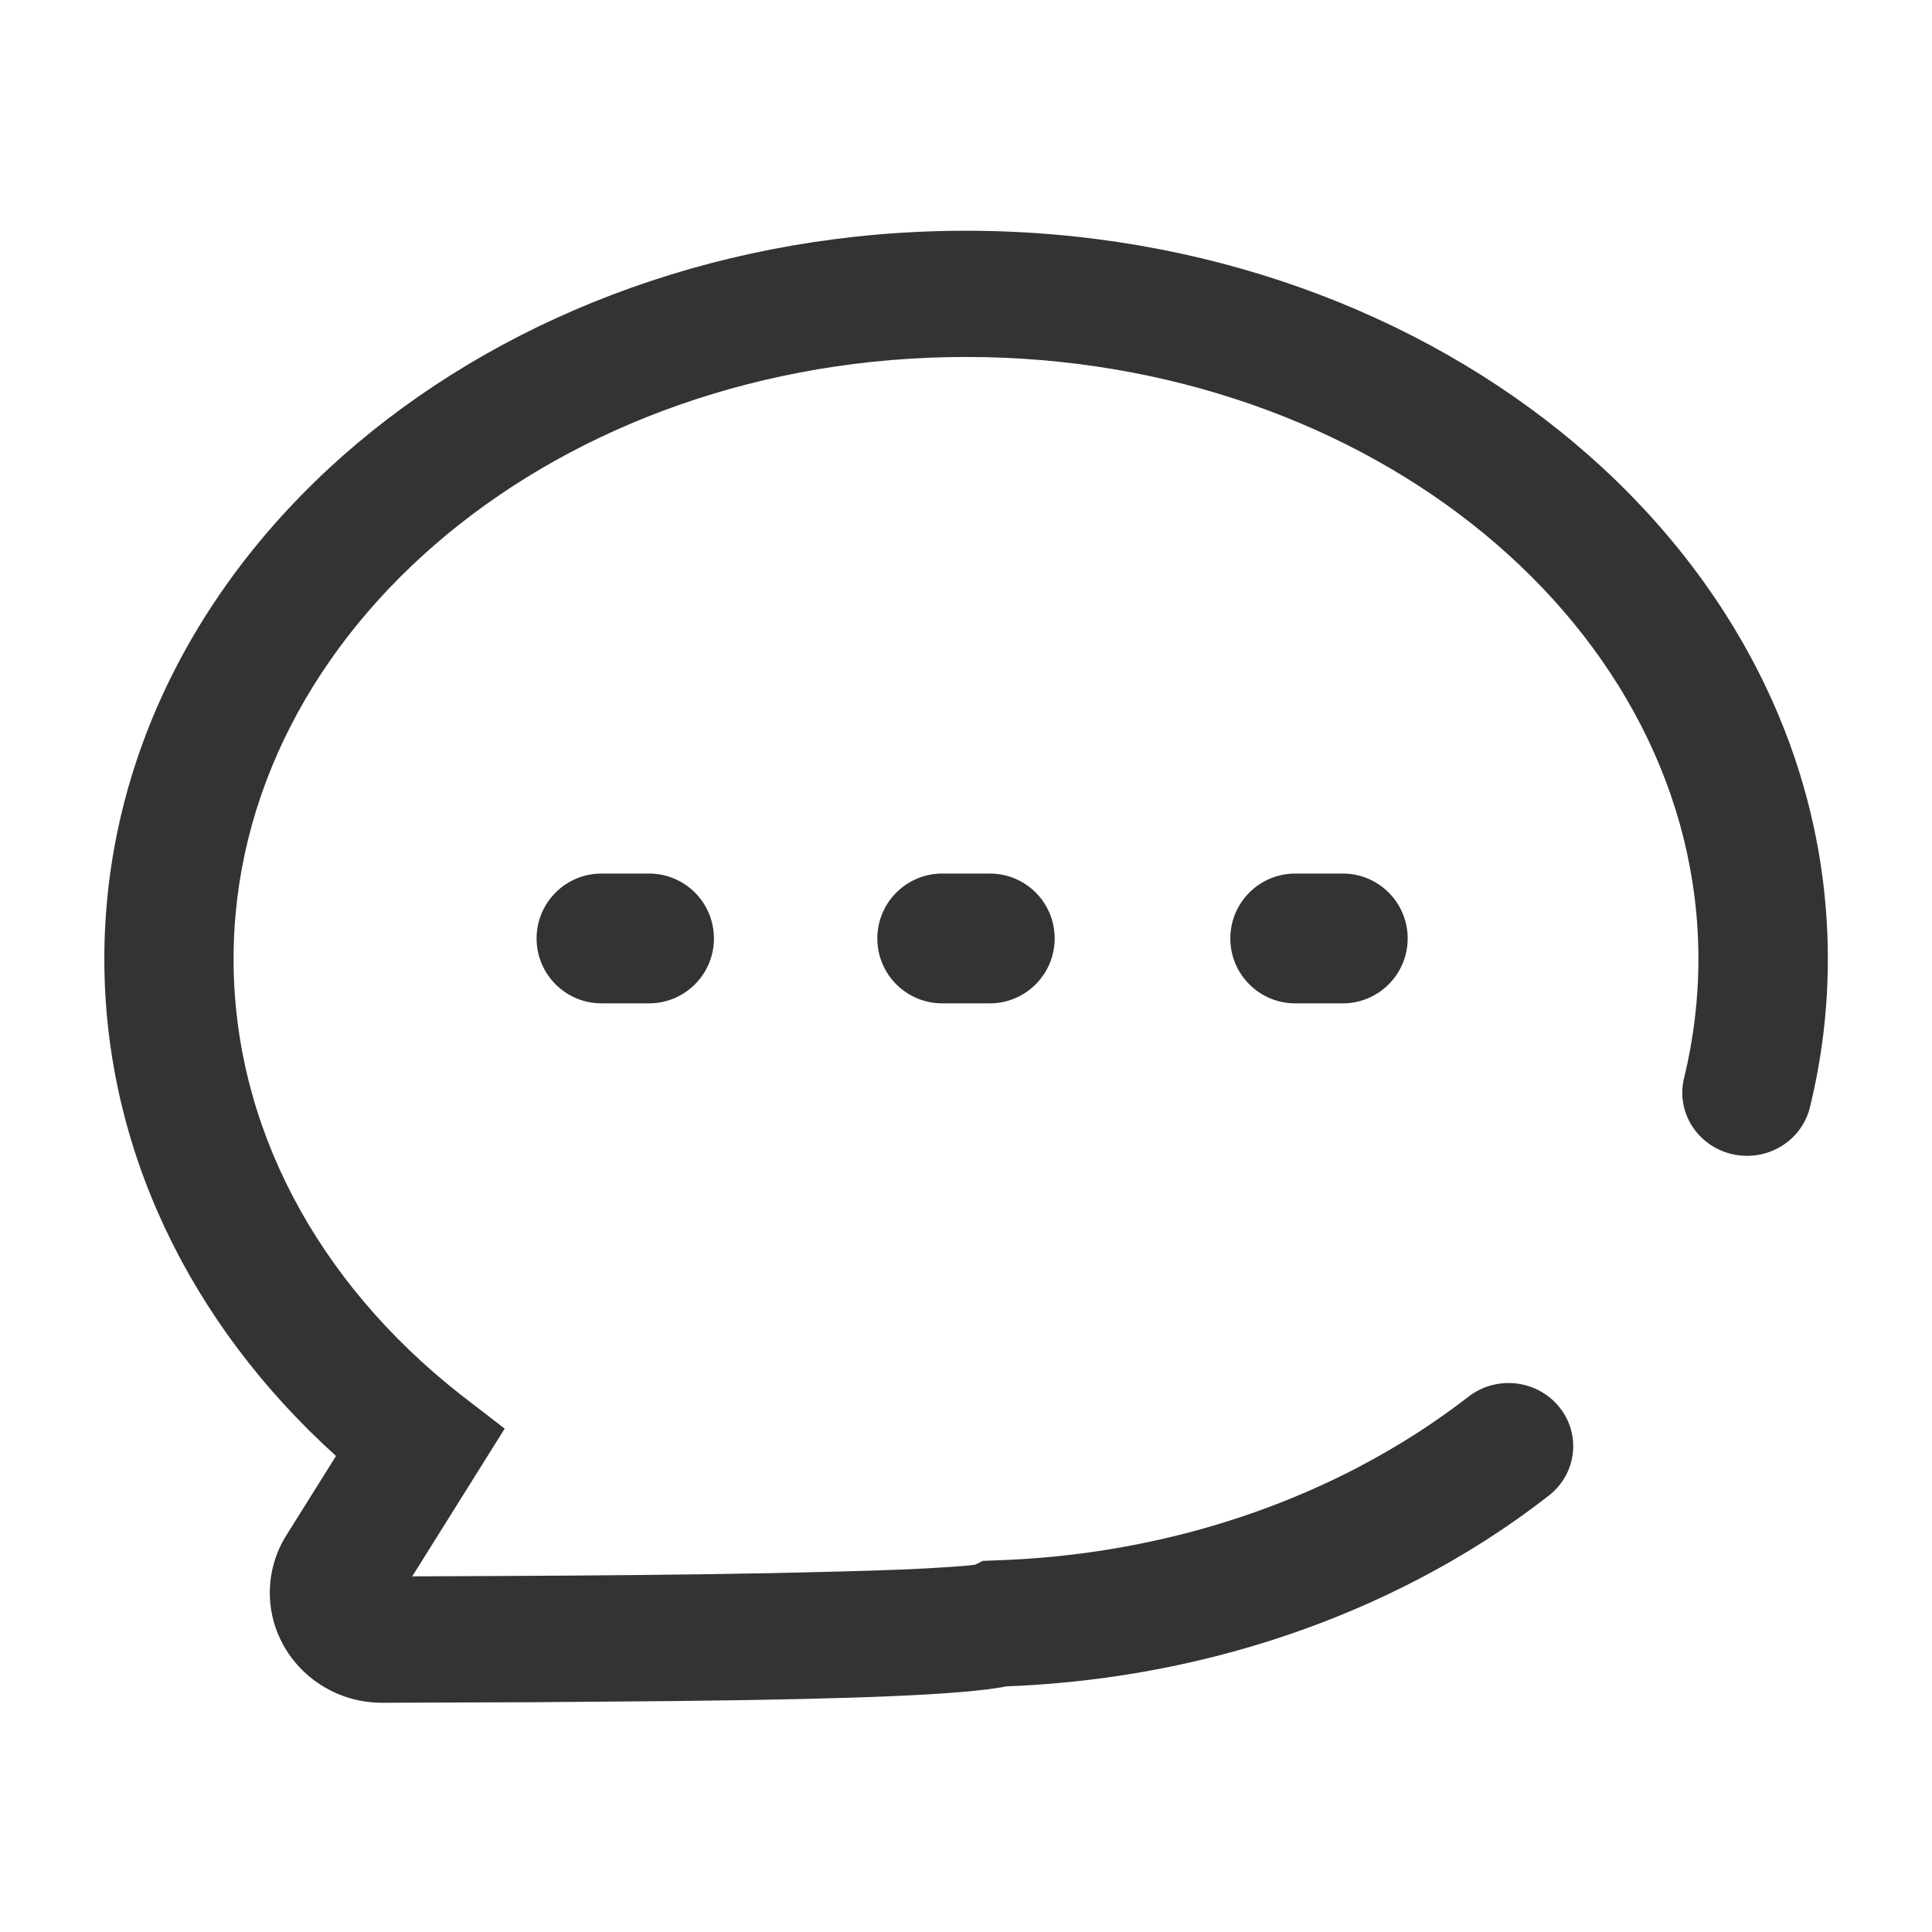 <?xml version="1.0" standalone="no"?><!DOCTYPE svg PUBLIC "-//W3C//DTD SVG 1.1//EN" "http://www.w3.org/Graphics/SVG/1.1/DTD/svg11.dtd"><svg class="icon" width="200px" height="200.00px" viewBox="0 0 1024 1024" version="1.1" xmlns="http://www.w3.org/2000/svg"><path fill="#333333" d="M512 122.3c-251.2 0-456.7 171.6-456.7 386 0 99.6 44.8 192.9 122.8 263.4l-26.3 42c-5.8 9.2-8.8 19.8-8.8 30.6 0.1 32.2 26.8 58.3 59.7 58.2l81.2-0.3 72.9-0.6c99.1-1.1 153.3-3.3 176.8-7.8 77.7-3 152-22.5 217.2-56.3 13.5-7 26.6-14.6 39.2-22.8 10.7-6.9 21-14.3 30.9-22 14.8-11.5 17.3-32.5 5.5-47s-33.3-16.9-48.1-5.4c-8.4 6.5-17.2 12.7-26.2 18.6-10.7 6.9-21.9 13.4-33.4 19.4-56.8 29.4-121.9 46.4-190.2 48.7l-7.6 0.3-4 2-0.8 0.1c-2.1 0.3-4.9 0.6-8.2 0.8l-7.4 0.5c-12.9 0.9-30.9 1.6-53.9 2.2l-38 0.9-36.7 0.6c-42.5 0.6-93.6 0.9-153.4 1.1l49-78.3-23.6-18.2c-76.4-60.1-120.1-142.7-120.1-230.7 0-175 172.7-319.1 388.2-319.1s388.2 144.1 388.2 319.1c0 21.4-2.6 42.5-7.6 63.1-4.4 18 7 36 25.4 40.3 18.4 4.3 36.9-6.8 41.3-24.8 6.3-25.7 9.5-52 9.5-78.6 0-214.4-205.6-386-456.8-386z"  /><path fill="#333333" d="M686.5 463c-19 0-34.4 15.4-34.4 34.4s15.4 34.4 34.4 34.4h25.2c19 0 34.4-15.4 34.4-34.4S730.7 463 711.7 463h-25.2zM499.4 463c-19 0-34.4 15.4-34.4 34.4s15.4 34.4 34.4 34.4h25.2c19 0 34.4-15.4 34.4-34.4S543.7 463 524.6 463h-25.2zM318.8 463c-19 0-34.4 15.4-34.4 34.4s15.4 34.4 34.4 34.4H344c19 0 34.4-15.4 34.4-34.4S363 463 344 463h-25.2z"  /></svg>